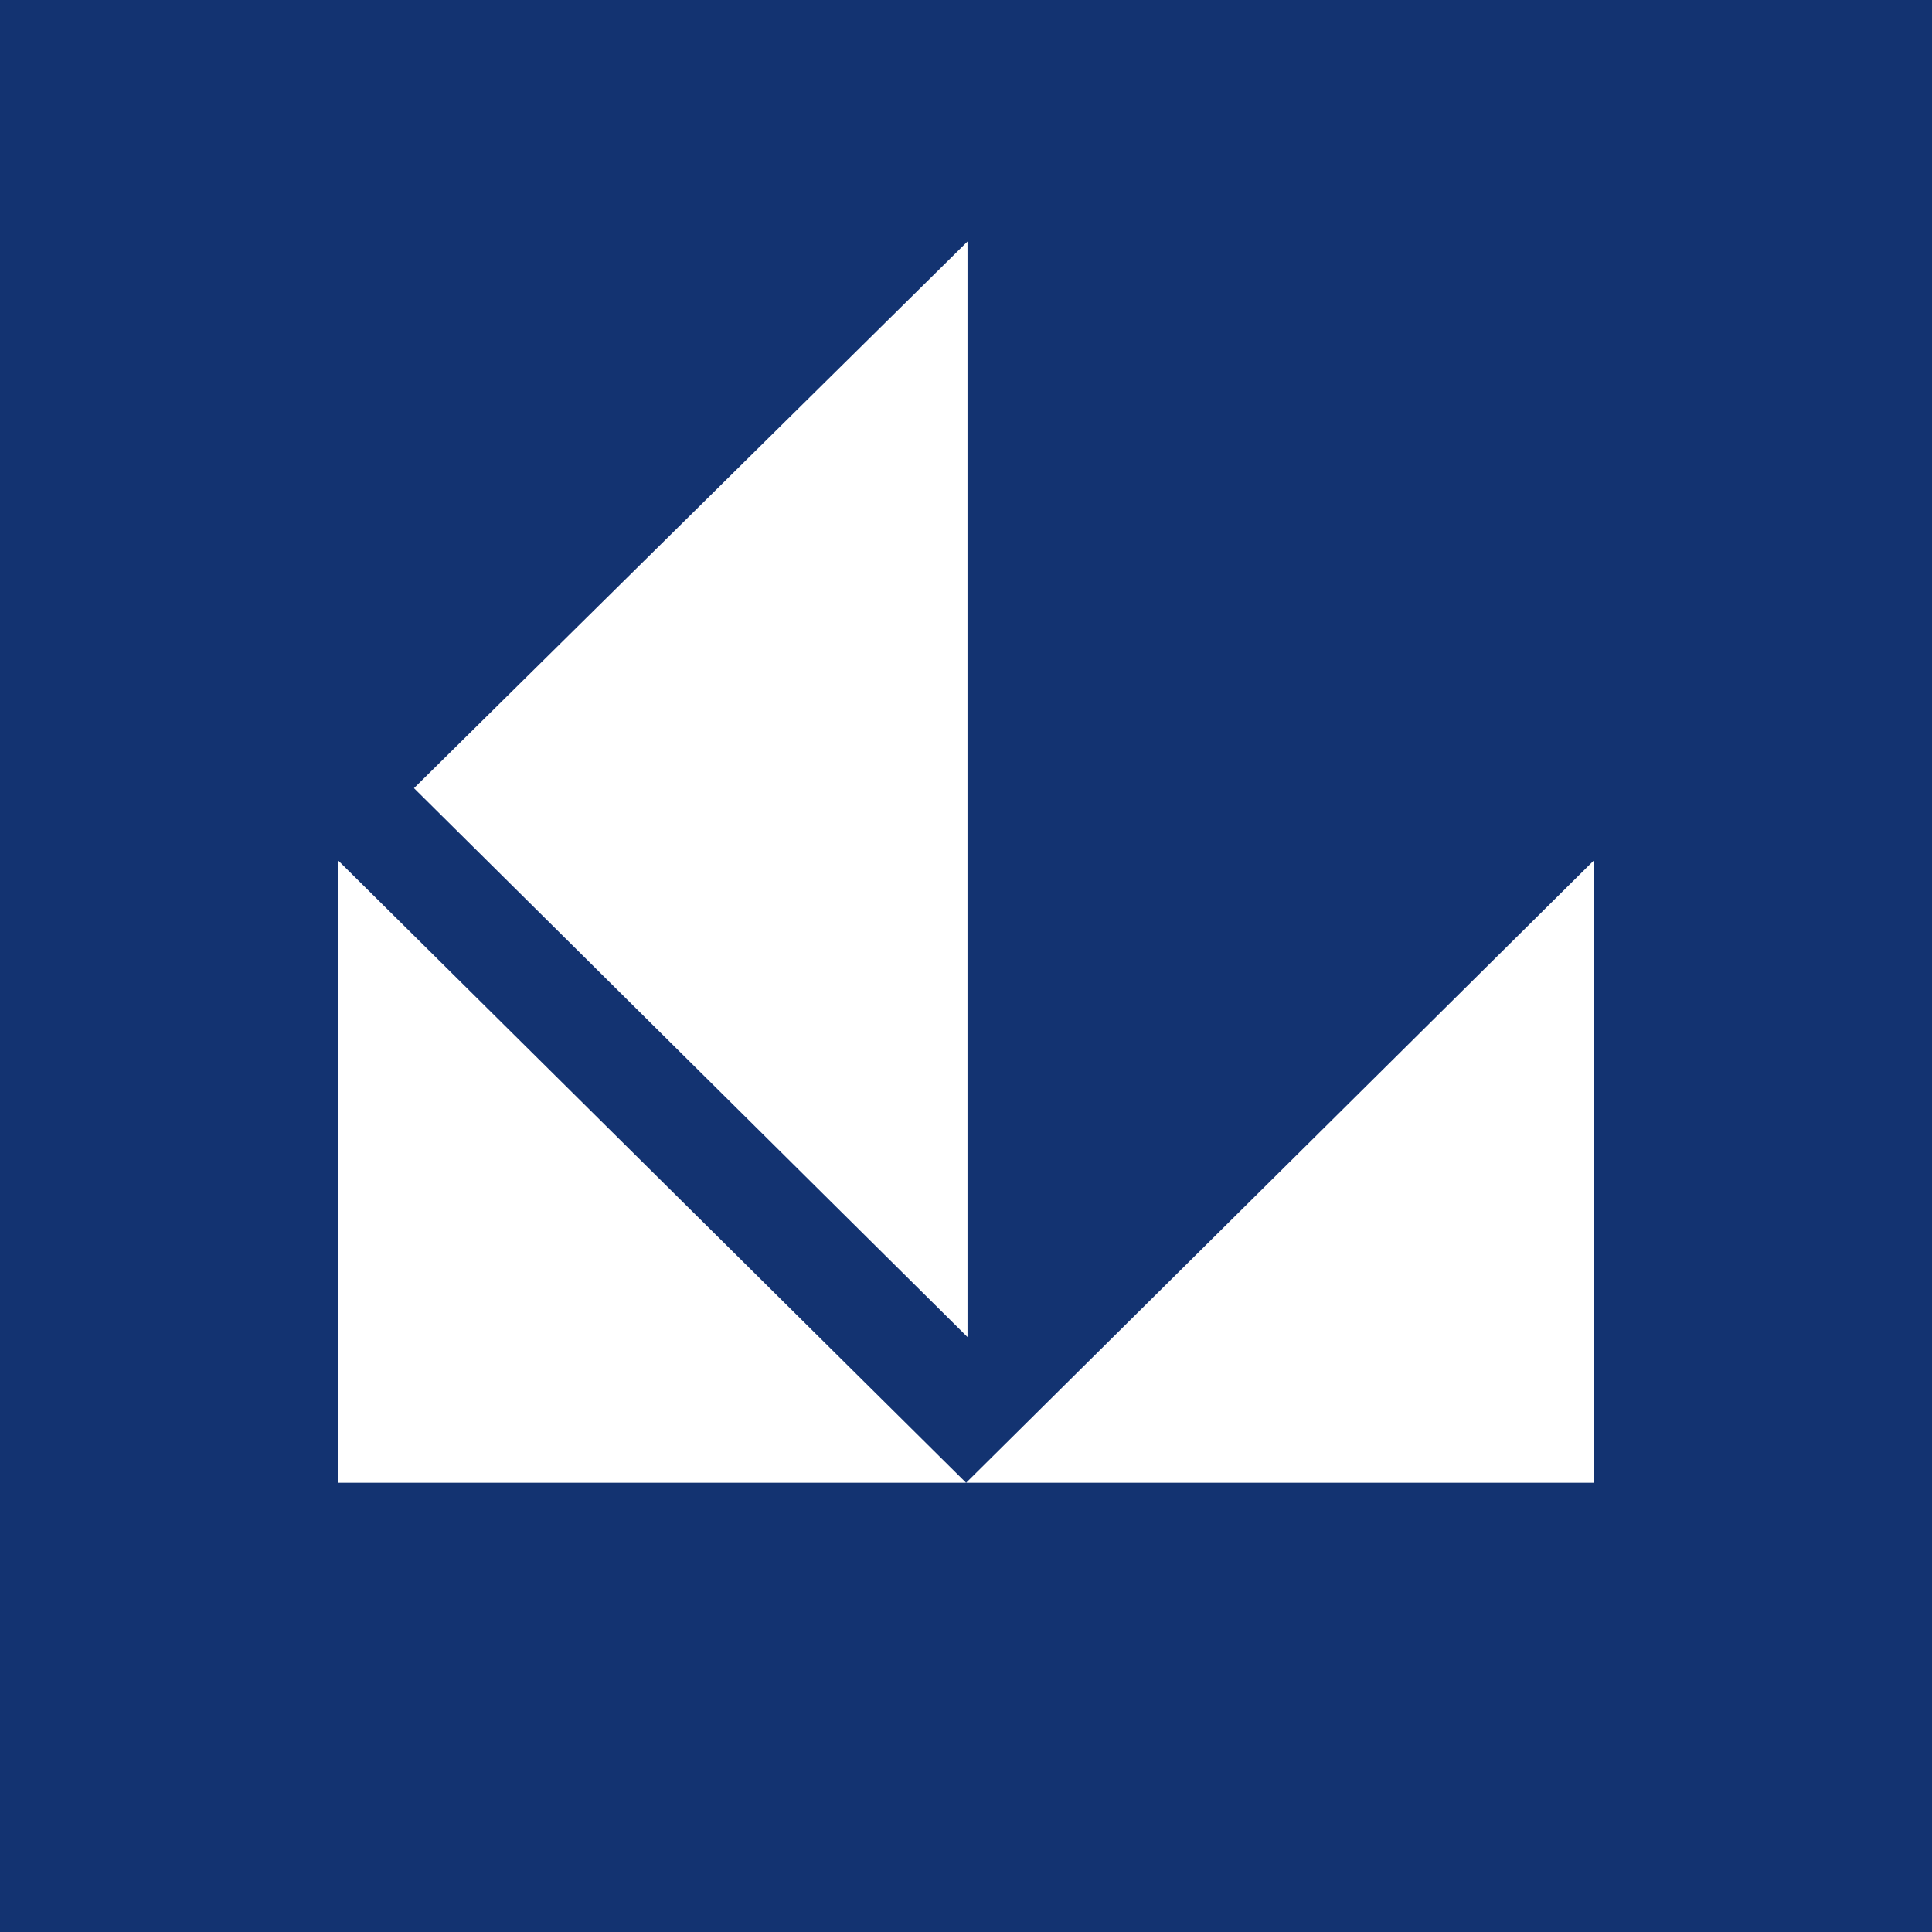 <svg xmlns="http://www.w3.org/2000/svg" viewBox="0 0 40 40">
	<path class="bg-logo" fill="#133371" d="M0 0h40v40H0z"/>
	<g fill="#fff">
		<path d="M20.002 30.699 7 17.814v12.885h13.002Z"/>
		<path d="m20.002 30.699 12.998-12.885v12.885H20.002ZM20.031 5v22.682L8.571 16.318 20.031 5Z"/>
	</g>
</svg>